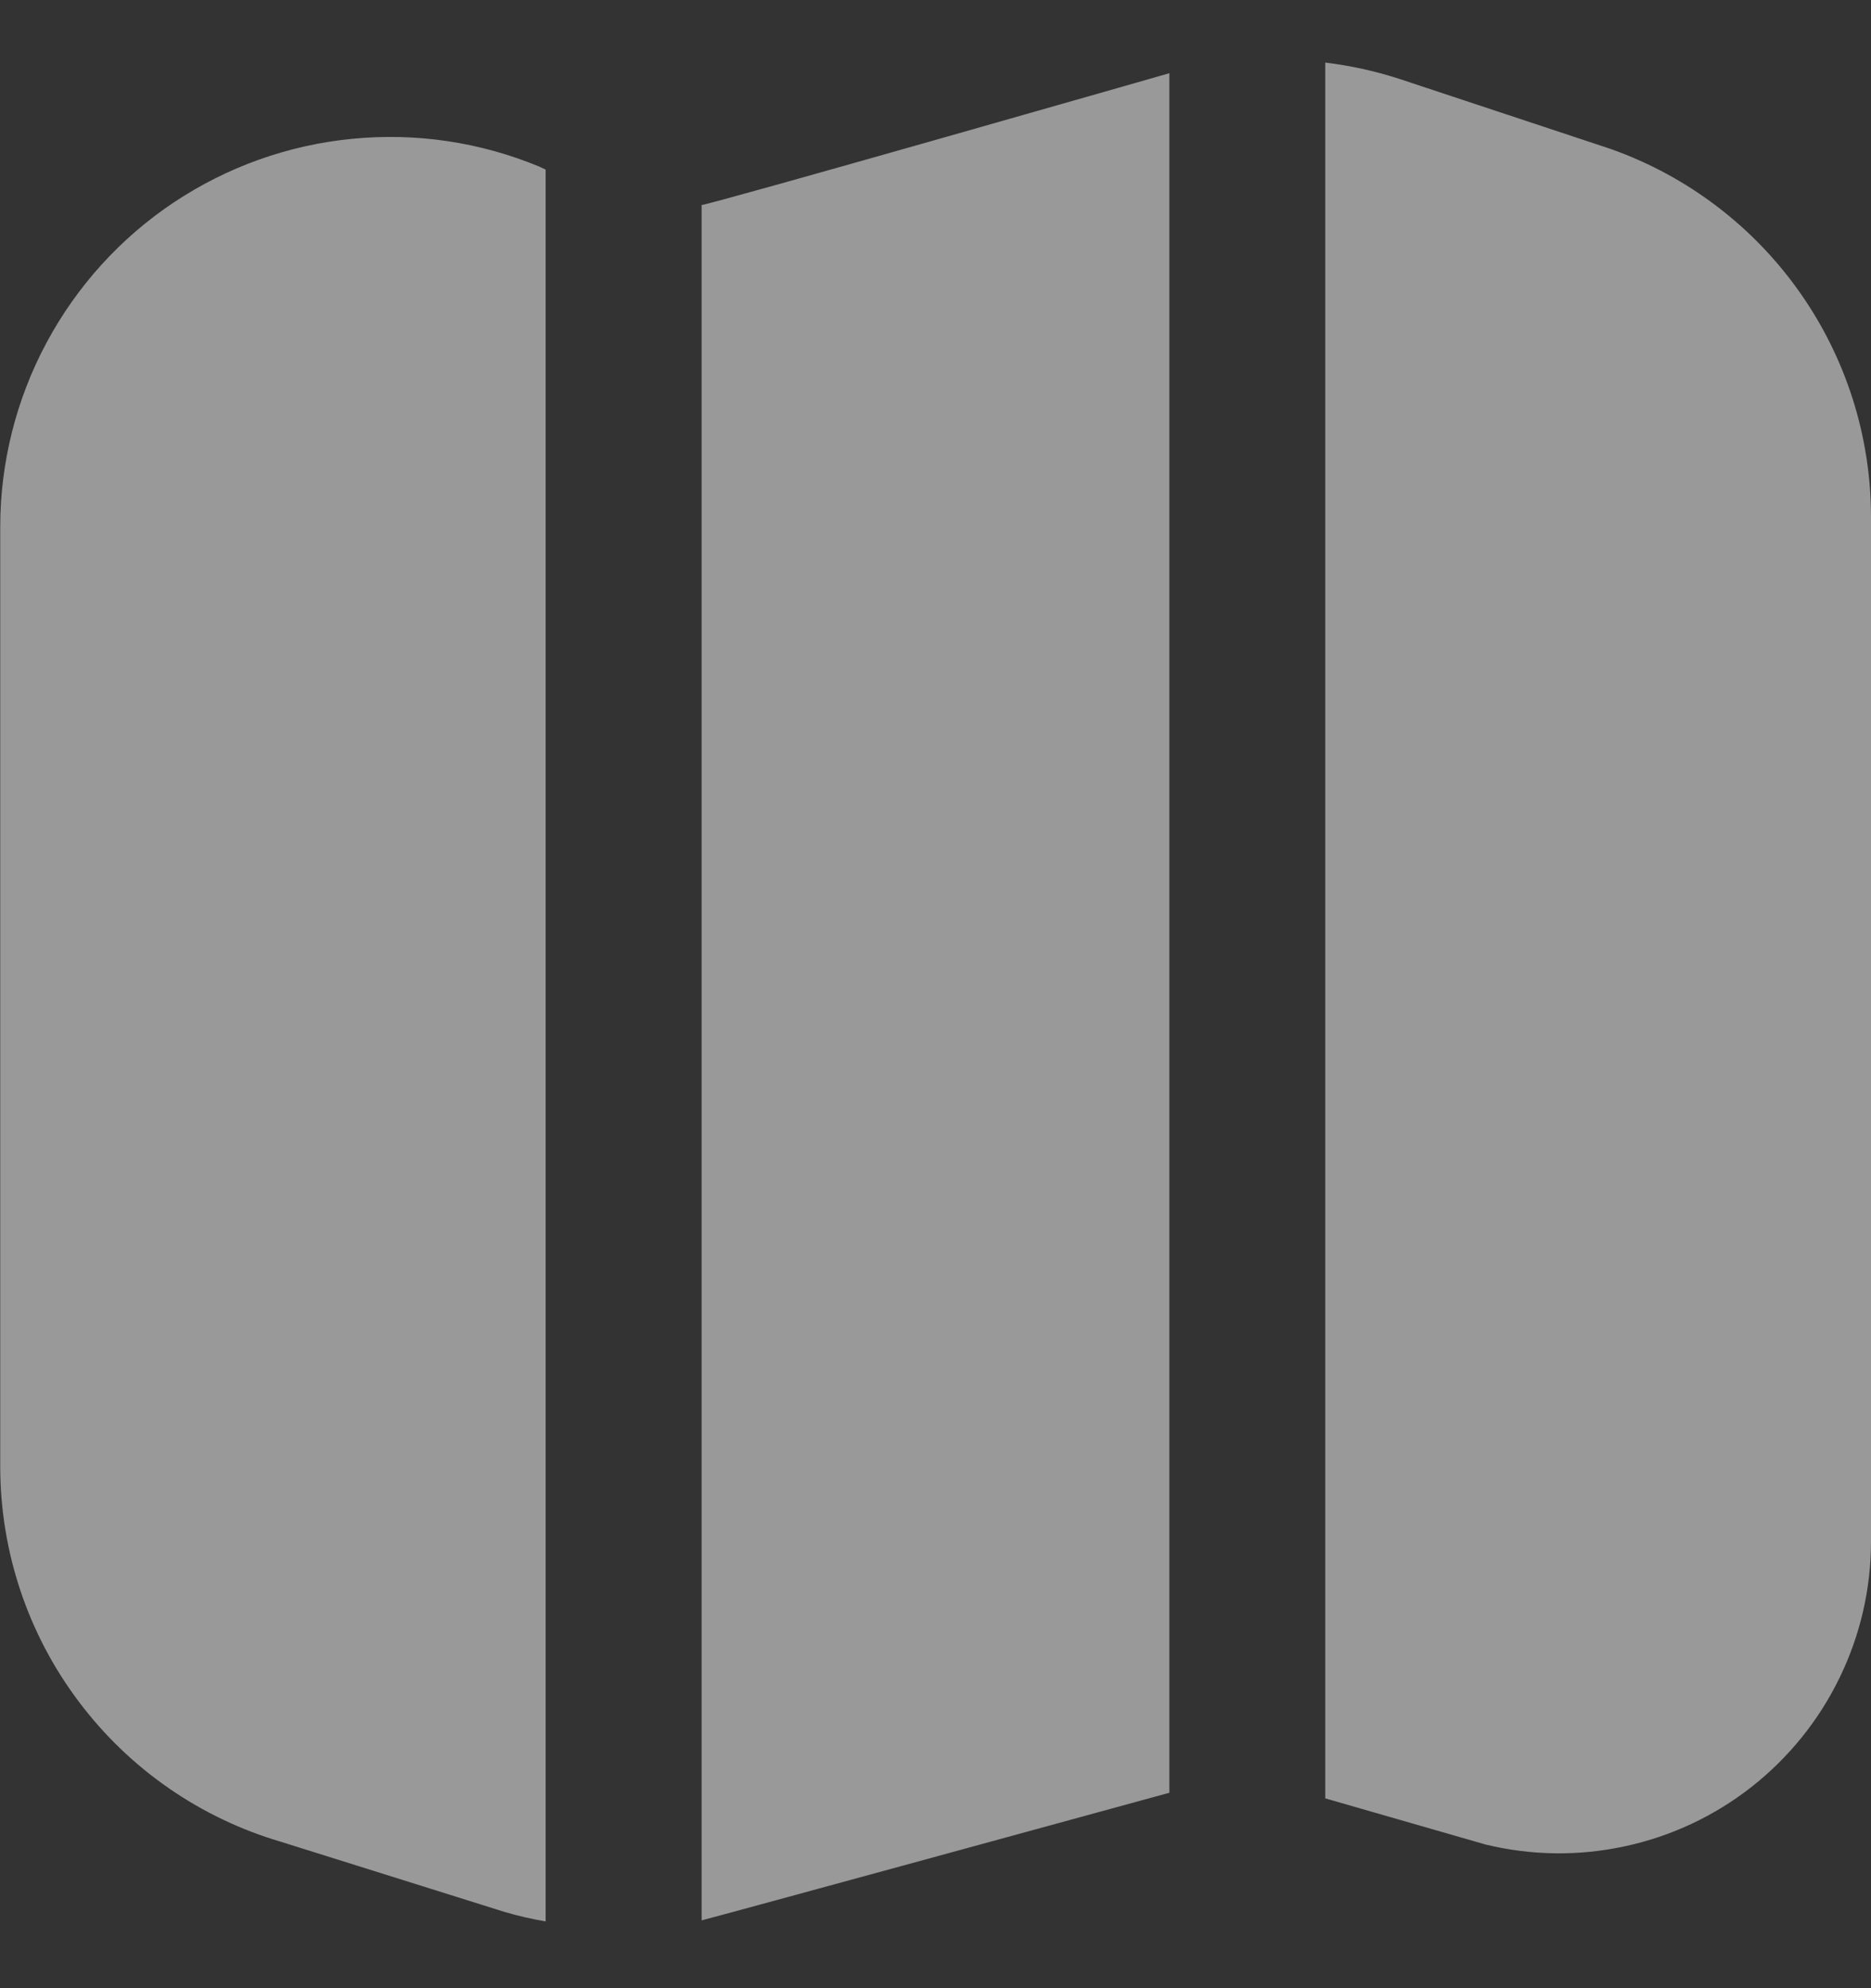 <svg width="16" height="17" viewBox="0 0 16 17" fill="none" xmlns="http://www.w3.org/2000/svg">
<rect x="0" y="0" width="16" height="17" fill="#333333" stroke="none"/>
<g clip-path="url(#clip0_5178_33)">
<path d="M4.666 16.429C4.548 16.409 4.431 16.382 4.315 16.348L2.402 15.748C1.711 15.545 1.103 15.123 0.671 14.546C0.238 13.97 0.004 13.269 0.002 12.548V4.5C0.003 3.952 0.139 3.413 0.398 2.93C0.657 2.447 1.03 2.035 1.486 1.731C1.942 1.427 2.466 1.24 3.011 1.187C3.557 1.133 4.107 1.215 4.613 1.425L4.666 1.45V16.429ZM13.786 1.278L13.772 1.273L11.962 0.673C11.758 0.607 11.547 0.561 11.333 0.535V15.377L12.702 15.771C13.095 15.867 13.504 15.872 13.898 15.786C14.293 15.701 14.663 15.527 14.981 15.277C15.298 15.027 15.555 14.709 15.731 14.346C15.908 13.983 16 13.584 16 13.181V4.417C15.999 3.73 15.786 3.059 15.389 2.497C14.993 1.936 14.434 1.51 13.786 1.278ZM10 0.626C10 0.626 6.104 1.742 6 1.753V16.42C6.066 16.406 10 15.329 10 15.329V0.626Z" fill="white" fill-opacity="0.5"/>
</g>
<defs>
<clipPath id="clip0_5178_33">
<rect width="16" height="16" fill="white" transform="translate(0 0.5)"/>
</clipPath>
</defs>
</svg>
